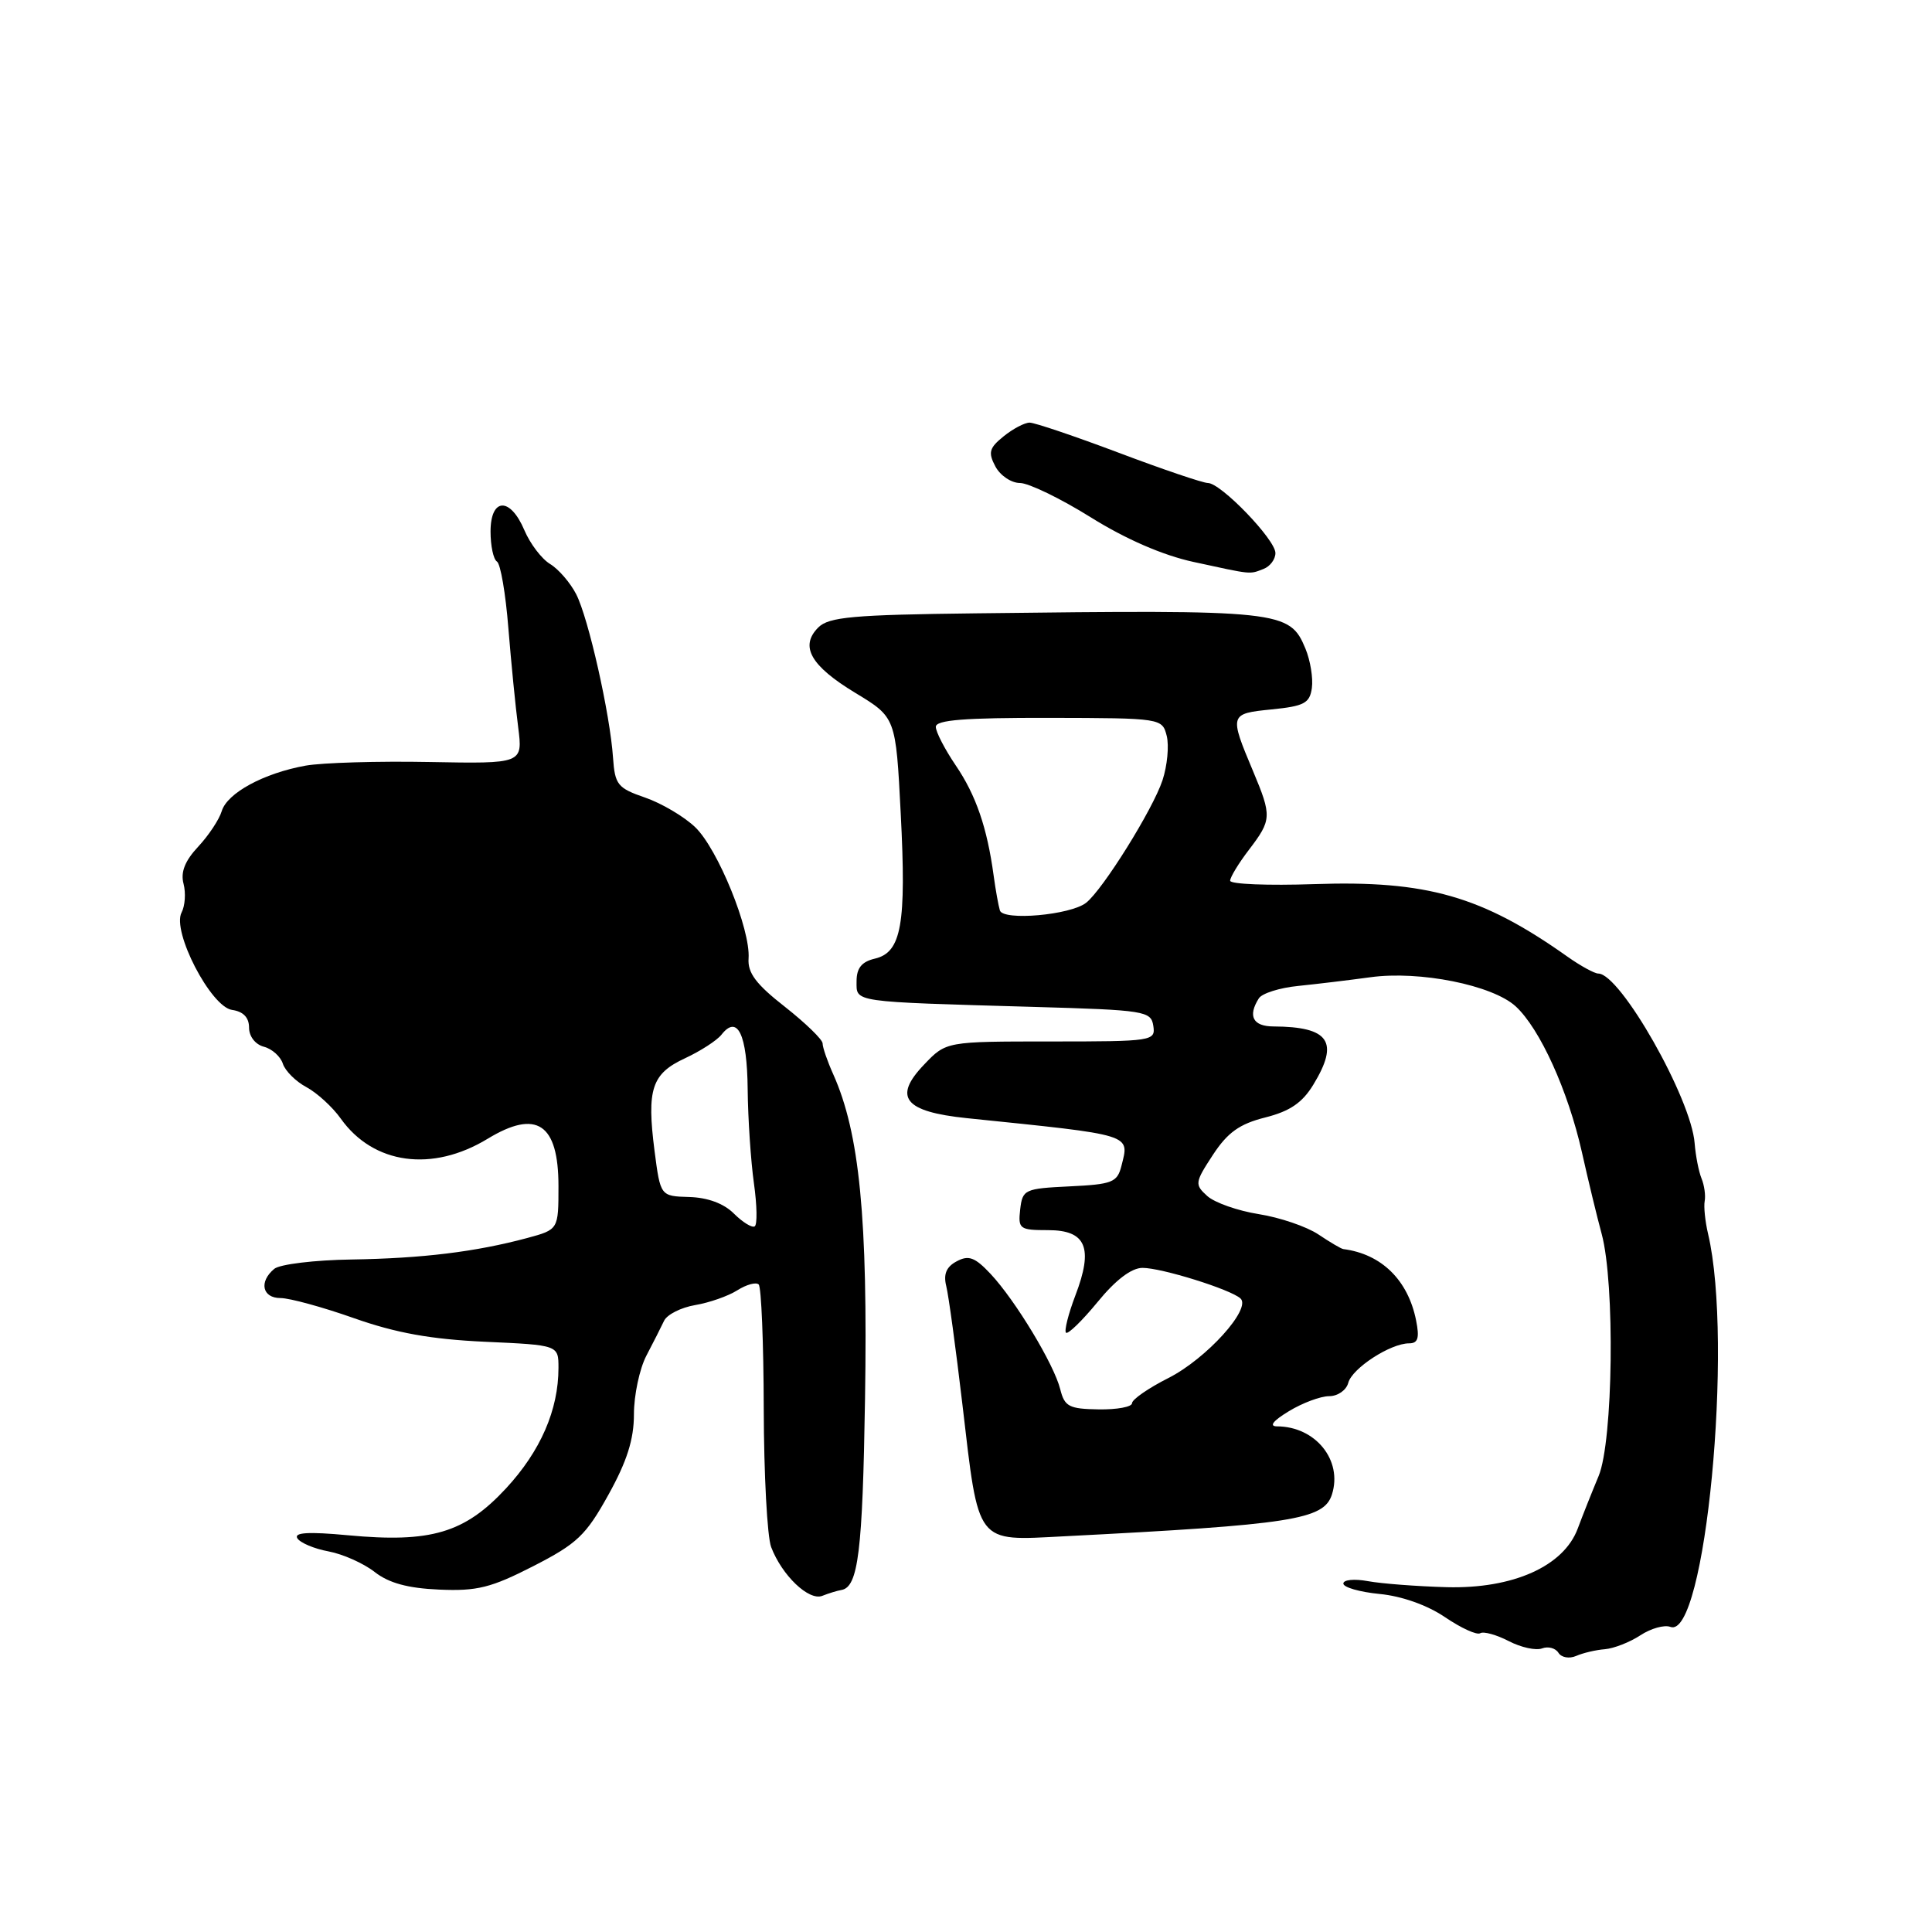 <?xml version="1.0" encoding="UTF-8" standalone="no"?>
<!DOCTYPE svg PUBLIC "-//W3C//DTD SVG 1.1//EN" "http://www.w3.org/Graphics/SVG/1.1/DTD/svg11.dtd" >
<svg xmlns="http://www.w3.org/2000/svg" xmlns:xlink="http://www.w3.org/1999/xlink" version="1.1" viewBox="0 0 256 256">
 <g >
 <path fill="currentColor"
d=" M 212.65 218.53 C 213.84 218.43 215.95 217.61 217.35 216.69 C 218.75 215.77 220.54 215.27 221.33 215.57 C 225.95 217.35 229.73 177.95 226.33 163.50 C 225.94 161.85 225.74 159.89 225.88 159.15 C 226.02 158.40 225.83 157.05 225.46 156.15 C 225.09 155.24 224.68 153.15 224.55 151.50 C 224.11 145.56 214.70 129.00 211.78 129.00 C 211.28 129.00 209.43 127.99 207.68 126.75 C 196.36 118.73 189.04 116.64 174.14 117.15 C 168.01 117.36 163.00 117.16 163.00 116.70 C 163.00 116.24 164.12 114.39 165.50 112.59 C 168.51 108.64 168.54 108.15 166.04 102.19 C 162.87 94.65 162.90 94.56 168.50 94.00 C 172.81 93.57 173.55 93.18 173.83 91.16 C 174.01 89.87 173.63 87.52 172.98 85.95 C 170.88 80.89 169.83 80.78 129.29 81.27 C 113.03 81.46 109.82 81.75 108.43 83.14 C 105.94 85.63 107.40 88.22 113.35 91.82 C 118.70 95.06 118.70 95.06 119.35 107.78 C 120.11 122.47 119.45 126.19 115.94 127.02 C 114.18 127.43 113.50 128.27 113.50 130.02 C 113.50 132.84 112.66 132.72 137.00 133.42 C 151.73 133.84 152.52 133.97 152.82 135.93 C 153.13 137.94 152.73 138.00 139.26 138.00 C 125.37 138.00 125.37 138.00 122.47 141.04 C 118.29 145.39 119.80 147.30 128.10 148.16 C 150.37 150.45 149.66 150.23 148.59 154.51 C 148.04 156.67 147.38 156.93 141.74 157.20 C 135.76 157.49 135.49 157.61 135.18 160.25 C 134.89 162.84 135.09 163.00 138.87 163.00 C 143.93 163.00 144.91 165.34 142.49 171.66 C 141.56 174.11 141.00 176.33 141.25 176.59 C 141.51 176.84 143.39 175.01 145.43 172.53 C 147.83 169.59 149.93 168.00 151.39 168.00 C 153.92 168.00 163.03 170.84 164.37 172.05 C 165.86 173.40 159.86 180.04 154.83 182.59 C 152.17 183.93 150.00 185.44 150.00 185.93 C 150.00 186.42 148.01 186.79 145.57 186.75 C 141.66 186.69 141.06 186.38 140.49 184.09 C 139.67 180.79 134.55 172.31 131.25 168.79 C 129.18 166.59 128.35 166.28 126.77 167.13 C 125.40 167.85 124.99 168.83 125.38 170.40 C 125.69 171.62 126.65 178.67 127.52 186.06 C 129.72 204.84 129.21 204.17 140.94 203.57 C 171.24 202.02 175.43 201.37 176.49 198.02 C 177.93 193.49 174.31 189.01 169.20 189.00 C 168.12 188.99 168.69 188.26 170.77 187.00 C 172.57 185.90 174.98 185.00 176.12 185.00 C 177.26 185.00 178.39 184.21 178.65 183.24 C 179.15 181.31 184.24 178.00 186.71 178.00 C 187.89 178.00 188.11 177.30 187.64 174.96 C 186.57 169.61 183.05 166.16 178.00 165.51 C 177.72 165.48 176.23 164.60 174.68 163.56 C 173.13 162.53 169.59 161.32 166.80 160.88 C 164.02 160.44 160.95 159.36 159.97 158.48 C 158.28 156.95 158.32 156.69 160.72 153.02 C 162.67 150.05 164.24 148.93 167.65 148.07 C 170.91 147.25 172.57 146.12 174.02 143.73 C 177.49 138.04 176.14 136.05 168.75 136.01 C 166.02 136.00 165.31 134.64 166.80 132.29 C 167.22 131.62 169.58 130.88 172.03 130.64 C 174.49 130.39 178.79 129.87 181.58 129.49 C 188.09 128.59 197.77 130.53 200.84 133.35 C 204.05 136.31 207.77 144.51 209.61 152.67 C 210.45 156.43 211.63 161.30 212.23 163.50 C 214.01 170.09 213.75 190.95 211.83 195.57 C 210.93 197.73 209.68 200.87 209.06 202.54 C 207.20 207.54 200.48 210.54 191.70 210.31 C 187.74 210.20 183.04 209.84 181.25 209.51 C 179.46 209.18 178.00 209.32 178.00 209.83 C 178.00 210.33 180.16 210.95 182.81 211.21 C 185.74 211.49 189.13 212.69 191.48 214.29 C 193.60 215.73 195.70 216.69 196.14 216.41 C 196.58 216.14 198.28 216.61 199.91 217.45 C 201.54 218.30 203.53 218.73 204.34 218.42 C 205.14 218.12 206.11 218.38 206.50 219.00 C 206.89 219.63 207.93 219.82 208.85 219.42 C 209.76 219.02 211.47 218.62 212.65 218.53 Z  M 111.50 210.68 C 113.72 210.29 114.30 205.57 114.62 185.37 C 115.00 161.40 113.90 150.15 110.41 142.35 C 109.63 140.62 109.00 138.78 109.00 138.26 C 109.00 137.75 106.75 135.57 104.01 133.41 C 100.18 130.42 99.05 128.91 99.19 127.00 C 99.46 123.16 95.12 112.49 92.12 109.61 C 90.65 108.20 87.65 106.43 85.47 105.68 C 81.84 104.43 81.48 103.98 81.23 100.41 C 80.84 94.61 77.97 81.90 76.35 78.74 C 75.57 77.22 74.02 75.42 72.90 74.74 C 71.77 74.06 70.24 72.04 69.48 70.25 C 67.60 65.81 65.00 65.93 65.00 70.44 C 65.00 72.33 65.38 74.12 65.85 74.41 C 66.32 74.70 67.00 78.66 67.36 83.22 C 67.73 87.77 68.31 93.68 68.66 96.35 C 69.28 101.20 69.28 101.20 56.89 100.97 C 50.08 100.84 42.70 101.06 40.50 101.45 C 34.95 102.45 30.10 105.08 29.38 107.48 C 29.05 108.59 27.64 110.71 26.26 112.19 C 24.51 114.06 23.91 115.56 24.32 117.10 C 24.64 118.32 24.52 120.04 24.06 120.91 C 22.75 123.41 27.94 133.42 30.75 133.82 C 32.24 134.03 33.00 134.83 33.00 136.16 C 33.00 137.33 33.83 138.40 34.97 138.70 C 36.05 138.98 37.18 140.00 37.48 140.95 C 37.79 141.90 39.19 143.30 40.60 144.05 C 42.01 144.81 44.07 146.69 45.16 148.23 C 49.48 154.29 57.27 155.36 64.62 150.89 C 71.11 146.95 74.00 148.88 74.00 157.16 C 74.00 162.92 74.00 162.92 69.87 164.04 C 63.02 165.88 55.97 166.74 46.59 166.89 C 41.69 166.96 37.08 167.52 36.34 168.13 C 34.28 169.84 34.75 172.00 37.17 172.00 C 38.37 172.00 42.76 173.20 46.92 174.67 C 52.48 176.63 57.10 177.46 64.25 177.79 C 74.00 178.23 74.00 178.23 74.00 181.25 C 74.00 186.82 71.63 192.27 67.05 197.22 C 61.57 203.13 57.10 204.46 46.11 203.43 C 40.87 202.94 38.92 203.06 39.40 203.83 C 39.77 204.43 41.63 205.22 43.54 205.57 C 45.45 205.93 48.20 207.16 49.65 208.30 C 51.52 209.76 54.03 210.45 58.19 210.63 C 63.21 210.85 65.06 210.39 70.67 207.52 C 76.47 204.55 77.64 203.44 80.62 198.06 C 83.08 193.63 84.00 190.72 84.00 187.39 C 84.00 184.87 84.74 181.39 85.64 179.65 C 86.55 177.92 87.61 175.82 88.00 175.00 C 88.40 174.18 90.24 173.25 92.11 172.93 C 93.97 172.62 96.49 171.74 97.70 170.97 C 98.92 170.20 100.19 169.86 100.53 170.20 C 100.88 170.54 101.18 177.95 101.20 186.65 C 101.22 195.36 101.66 203.61 102.18 204.99 C 103.61 208.75 107.17 212.15 108.95 211.46 C 109.80 211.12 110.95 210.77 111.50 210.68 Z  M 167.42 75.39 C 168.29 75.06 169.00 74.11 169.00 73.28 C 169.00 71.50 161.77 64.00 160.05 64.00 C 159.40 64.00 154.09 62.20 148.26 60.00 C 142.42 57.80 137.10 56.00 136.43 56.00 C 135.77 56.00 134.21 56.82 132.98 57.82 C 131.07 59.36 130.91 59.96 131.90 61.82 C 132.54 63.02 134.01 64.00 135.15 64.00 C 136.29 64.00 140.51 66.04 144.52 68.54 C 149.18 71.45 154.09 73.58 158.15 74.46 C 166.02 76.17 165.52 76.12 167.42 75.39 Z  M 132.49 120.64 C 132.30 120.01 131.92 117.92 131.66 116.00 C 130.80 109.67 129.32 105.36 126.64 101.42 C 125.19 99.28 124.00 96.98 124.00 96.31 C 124.00 95.40 127.82 95.10 139.00 95.12 C 153.93 95.15 154.00 95.17 154.60 97.52 C 154.92 98.83 154.67 101.46 154.04 103.38 C 152.77 107.24 146.14 117.87 143.92 119.62 C 141.86 121.25 132.93 122.04 132.49 120.64 Z  M 97.25 160.81 C 95.92 159.47 93.77 158.68 91.33 158.61 C 87.51 158.50 87.51 158.50 86.73 152.50 C 85.68 144.31 86.35 142.27 90.78 140.22 C 92.82 139.27 94.99 137.87 95.60 137.10 C 97.72 134.39 99.00 137.04 99.07 144.31 C 99.11 148.26 99.49 153.88 99.90 156.80 C 100.31 159.71 100.36 162.28 100.00 162.50 C 99.64 162.72 98.41 161.96 97.25 160.81 Z "/>
</g>
</svg>